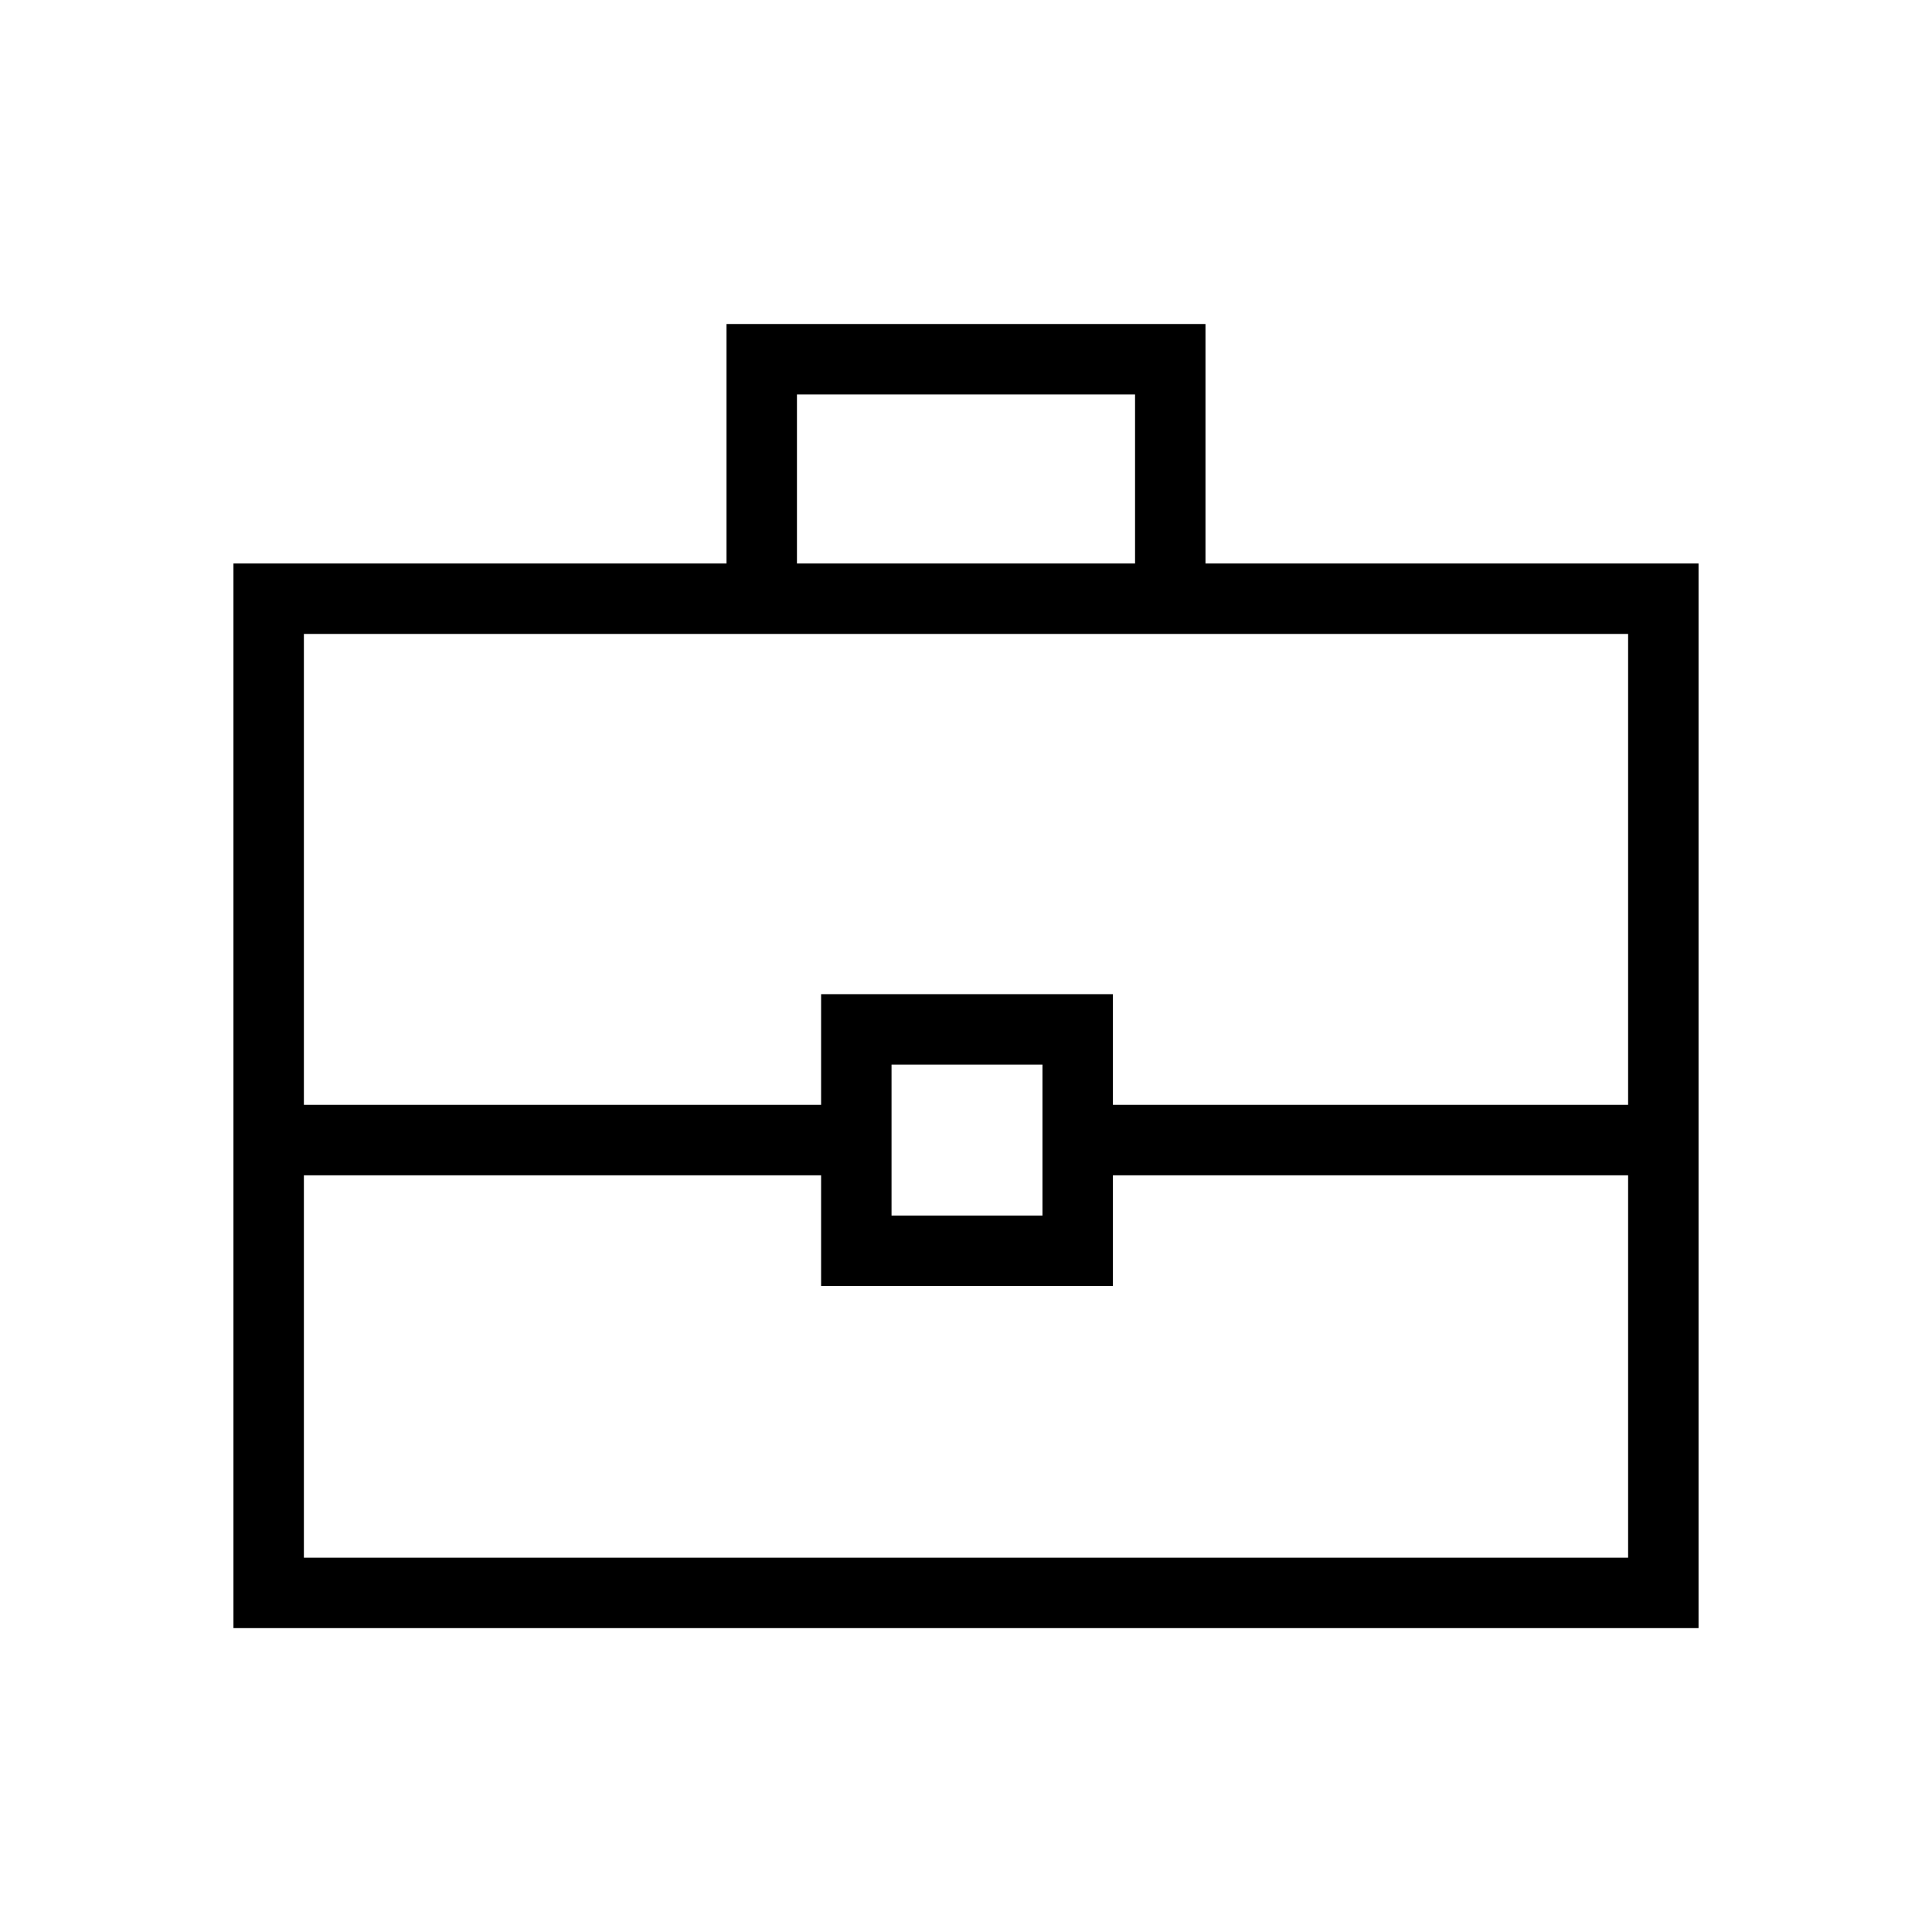 <svg xmlns="http://www.w3.org/2000/svg" height="48" width="48"><path d="M5.8 40.45V14H18.05V8.05H29.95V14H42.2V40.45ZM19.8 14H28.2V9.8H19.8ZM40.45 29.2H27.65V31.95H20.4V29.2H7.55V38.7H40.45ZM22.15 30.2H25.9V26.45H22.15ZM7.55 27.45H20.4V24.7H27.65V27.45H40.45V15.75H7.55ZM24 28.3Z"/></svg>